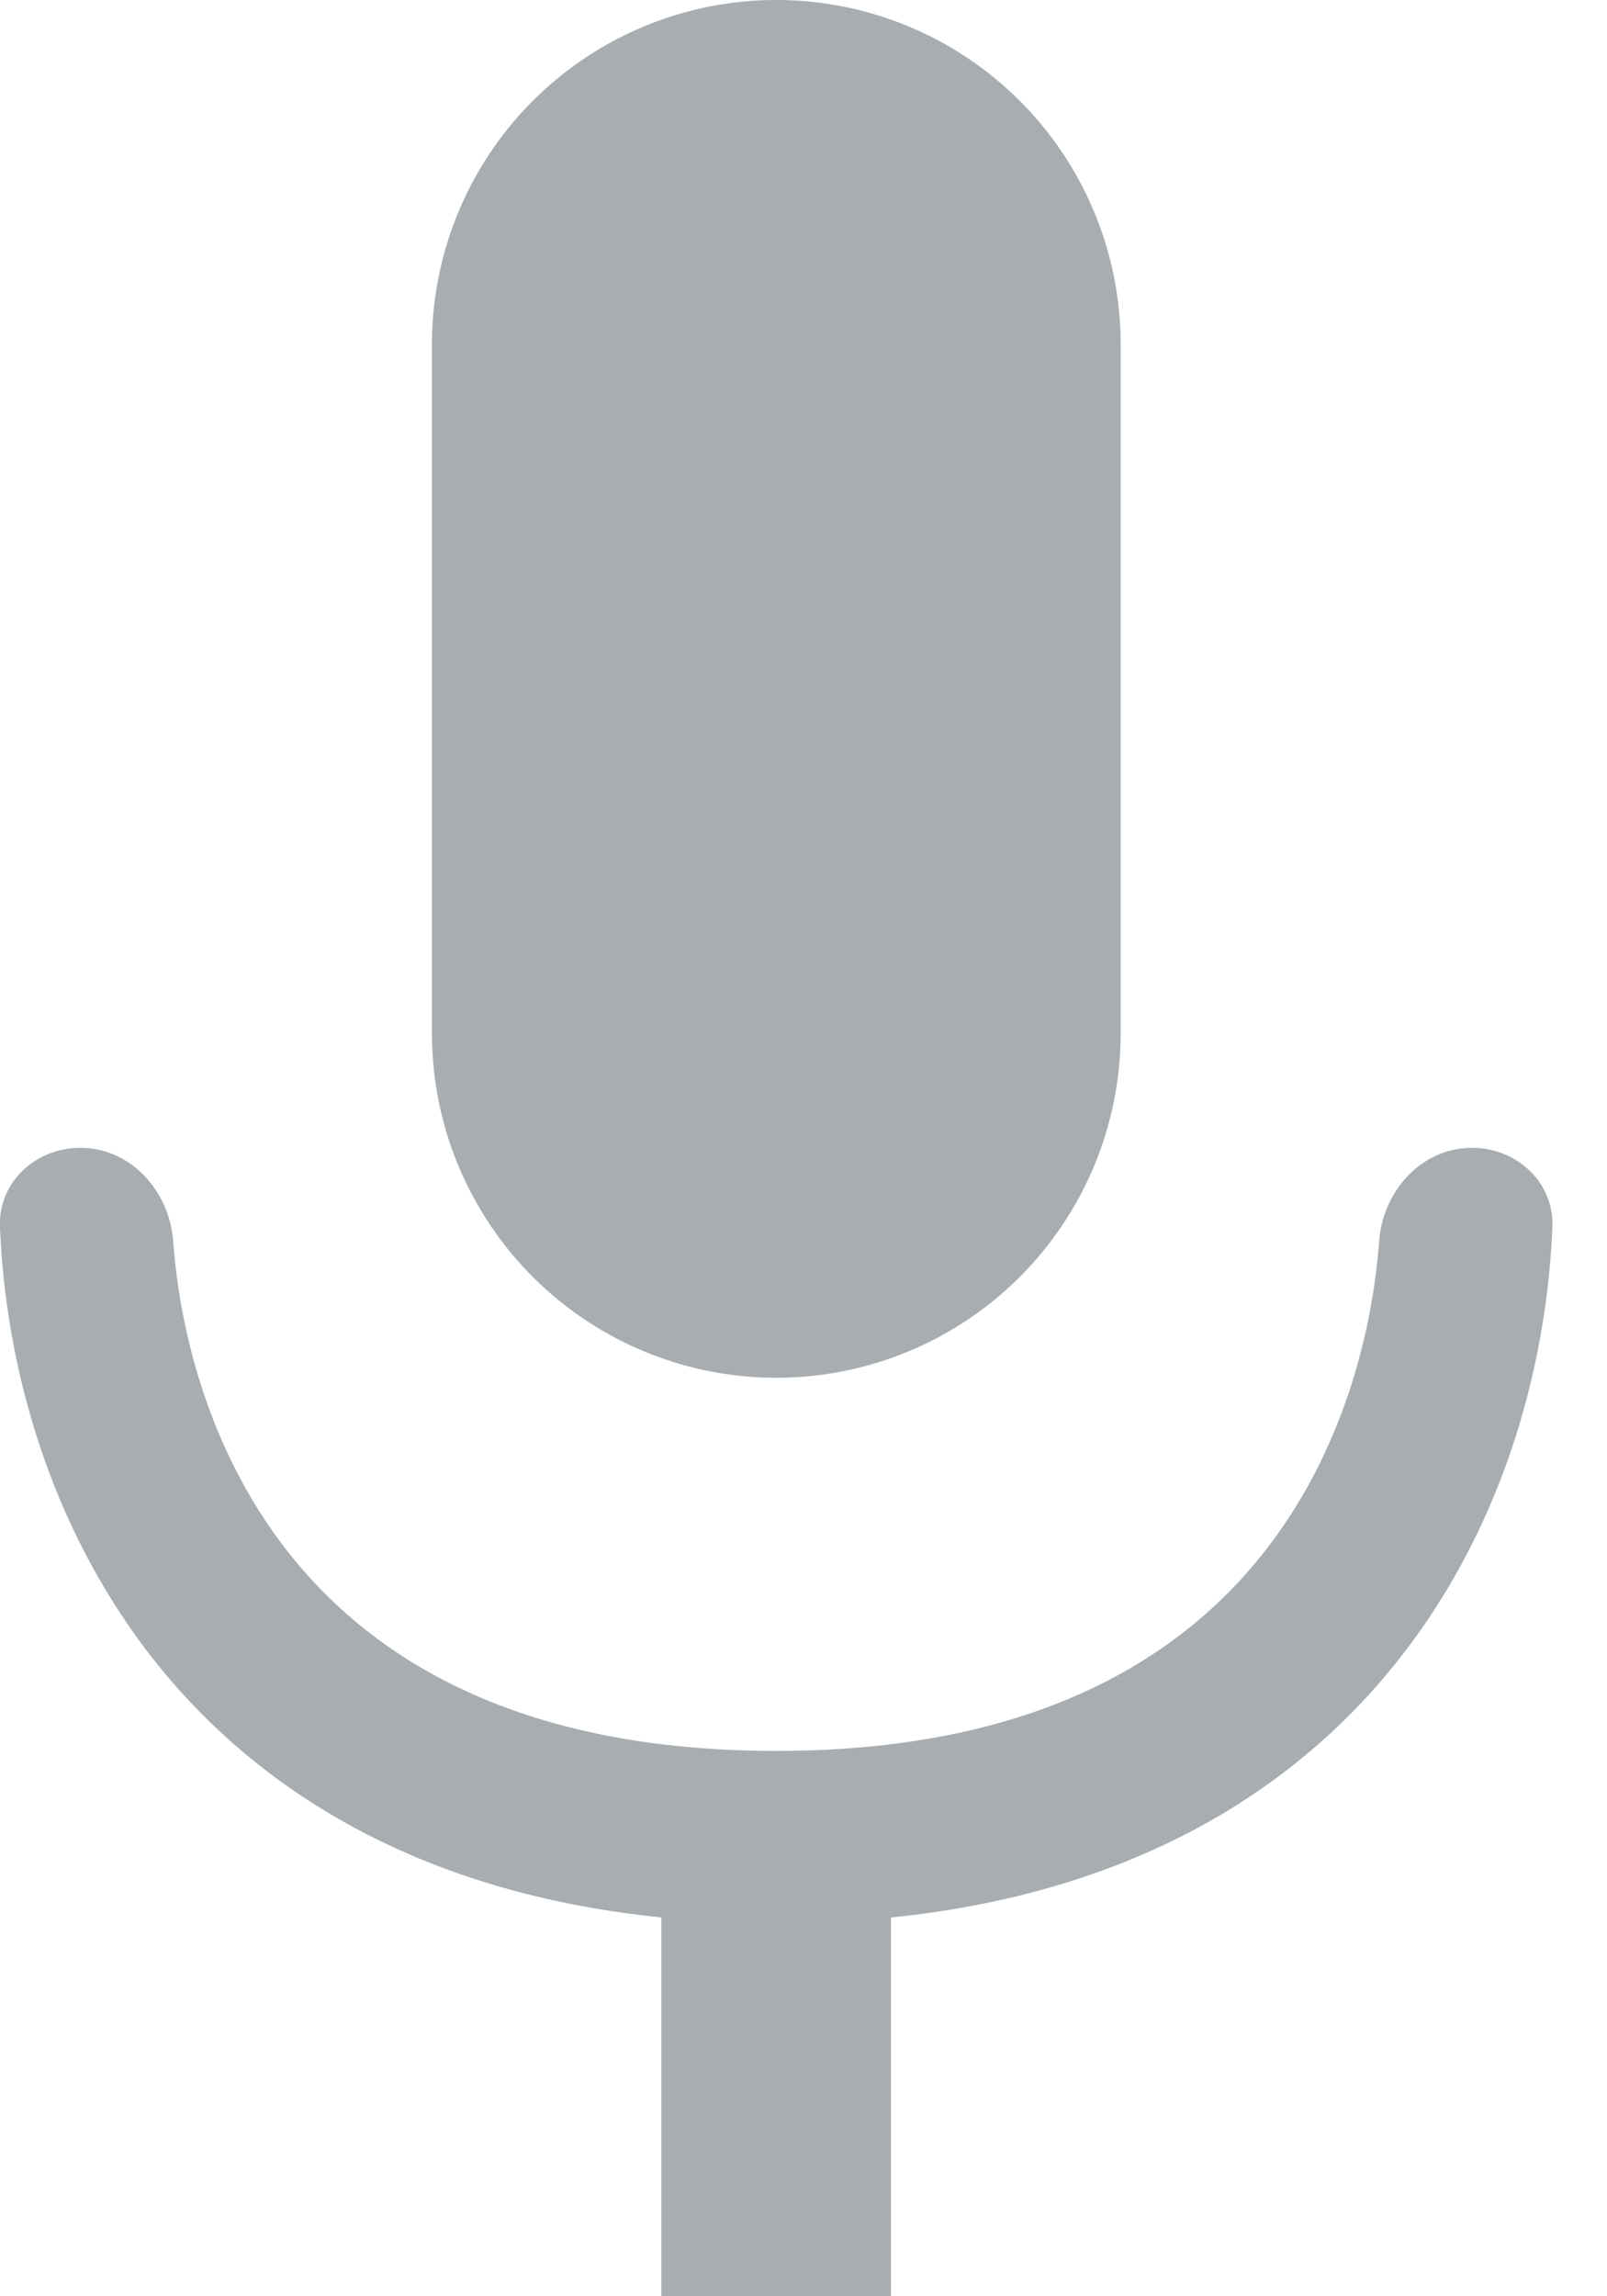 <svg width="14" height="20" fill="none" xmlns="http://www.w3.org/2000/svg"><path fill-rule="evenodd" clip-rule="evenodd" d="M3.763 3a3 3 0 116 0v6a3 3 0 11-6 0V3zM1.135 14.179C.343 13.042.042 11.74 0 10.687c-.017-.414.349-.721.762-.687.412.034.716.398.747.811.058.783.3 1.713.855 2.51.718 1.03 2.019 1.929 4.398 1.929 2.378 0 3.68-.899 4.397-1.929.555-.797.797-1.727.856-2.51.03-.413.334-.777.747-.811.412-.034.778.273.762.687-.042 1.053-.342 2.355-1.135 3.492-.897 1.288-2.377 2.293-4.627 2.522V20h-2v-3.3c-2.251-.228-3.73-1.233-4.628-2.521z" fill="#A7ADB0"/></svg>